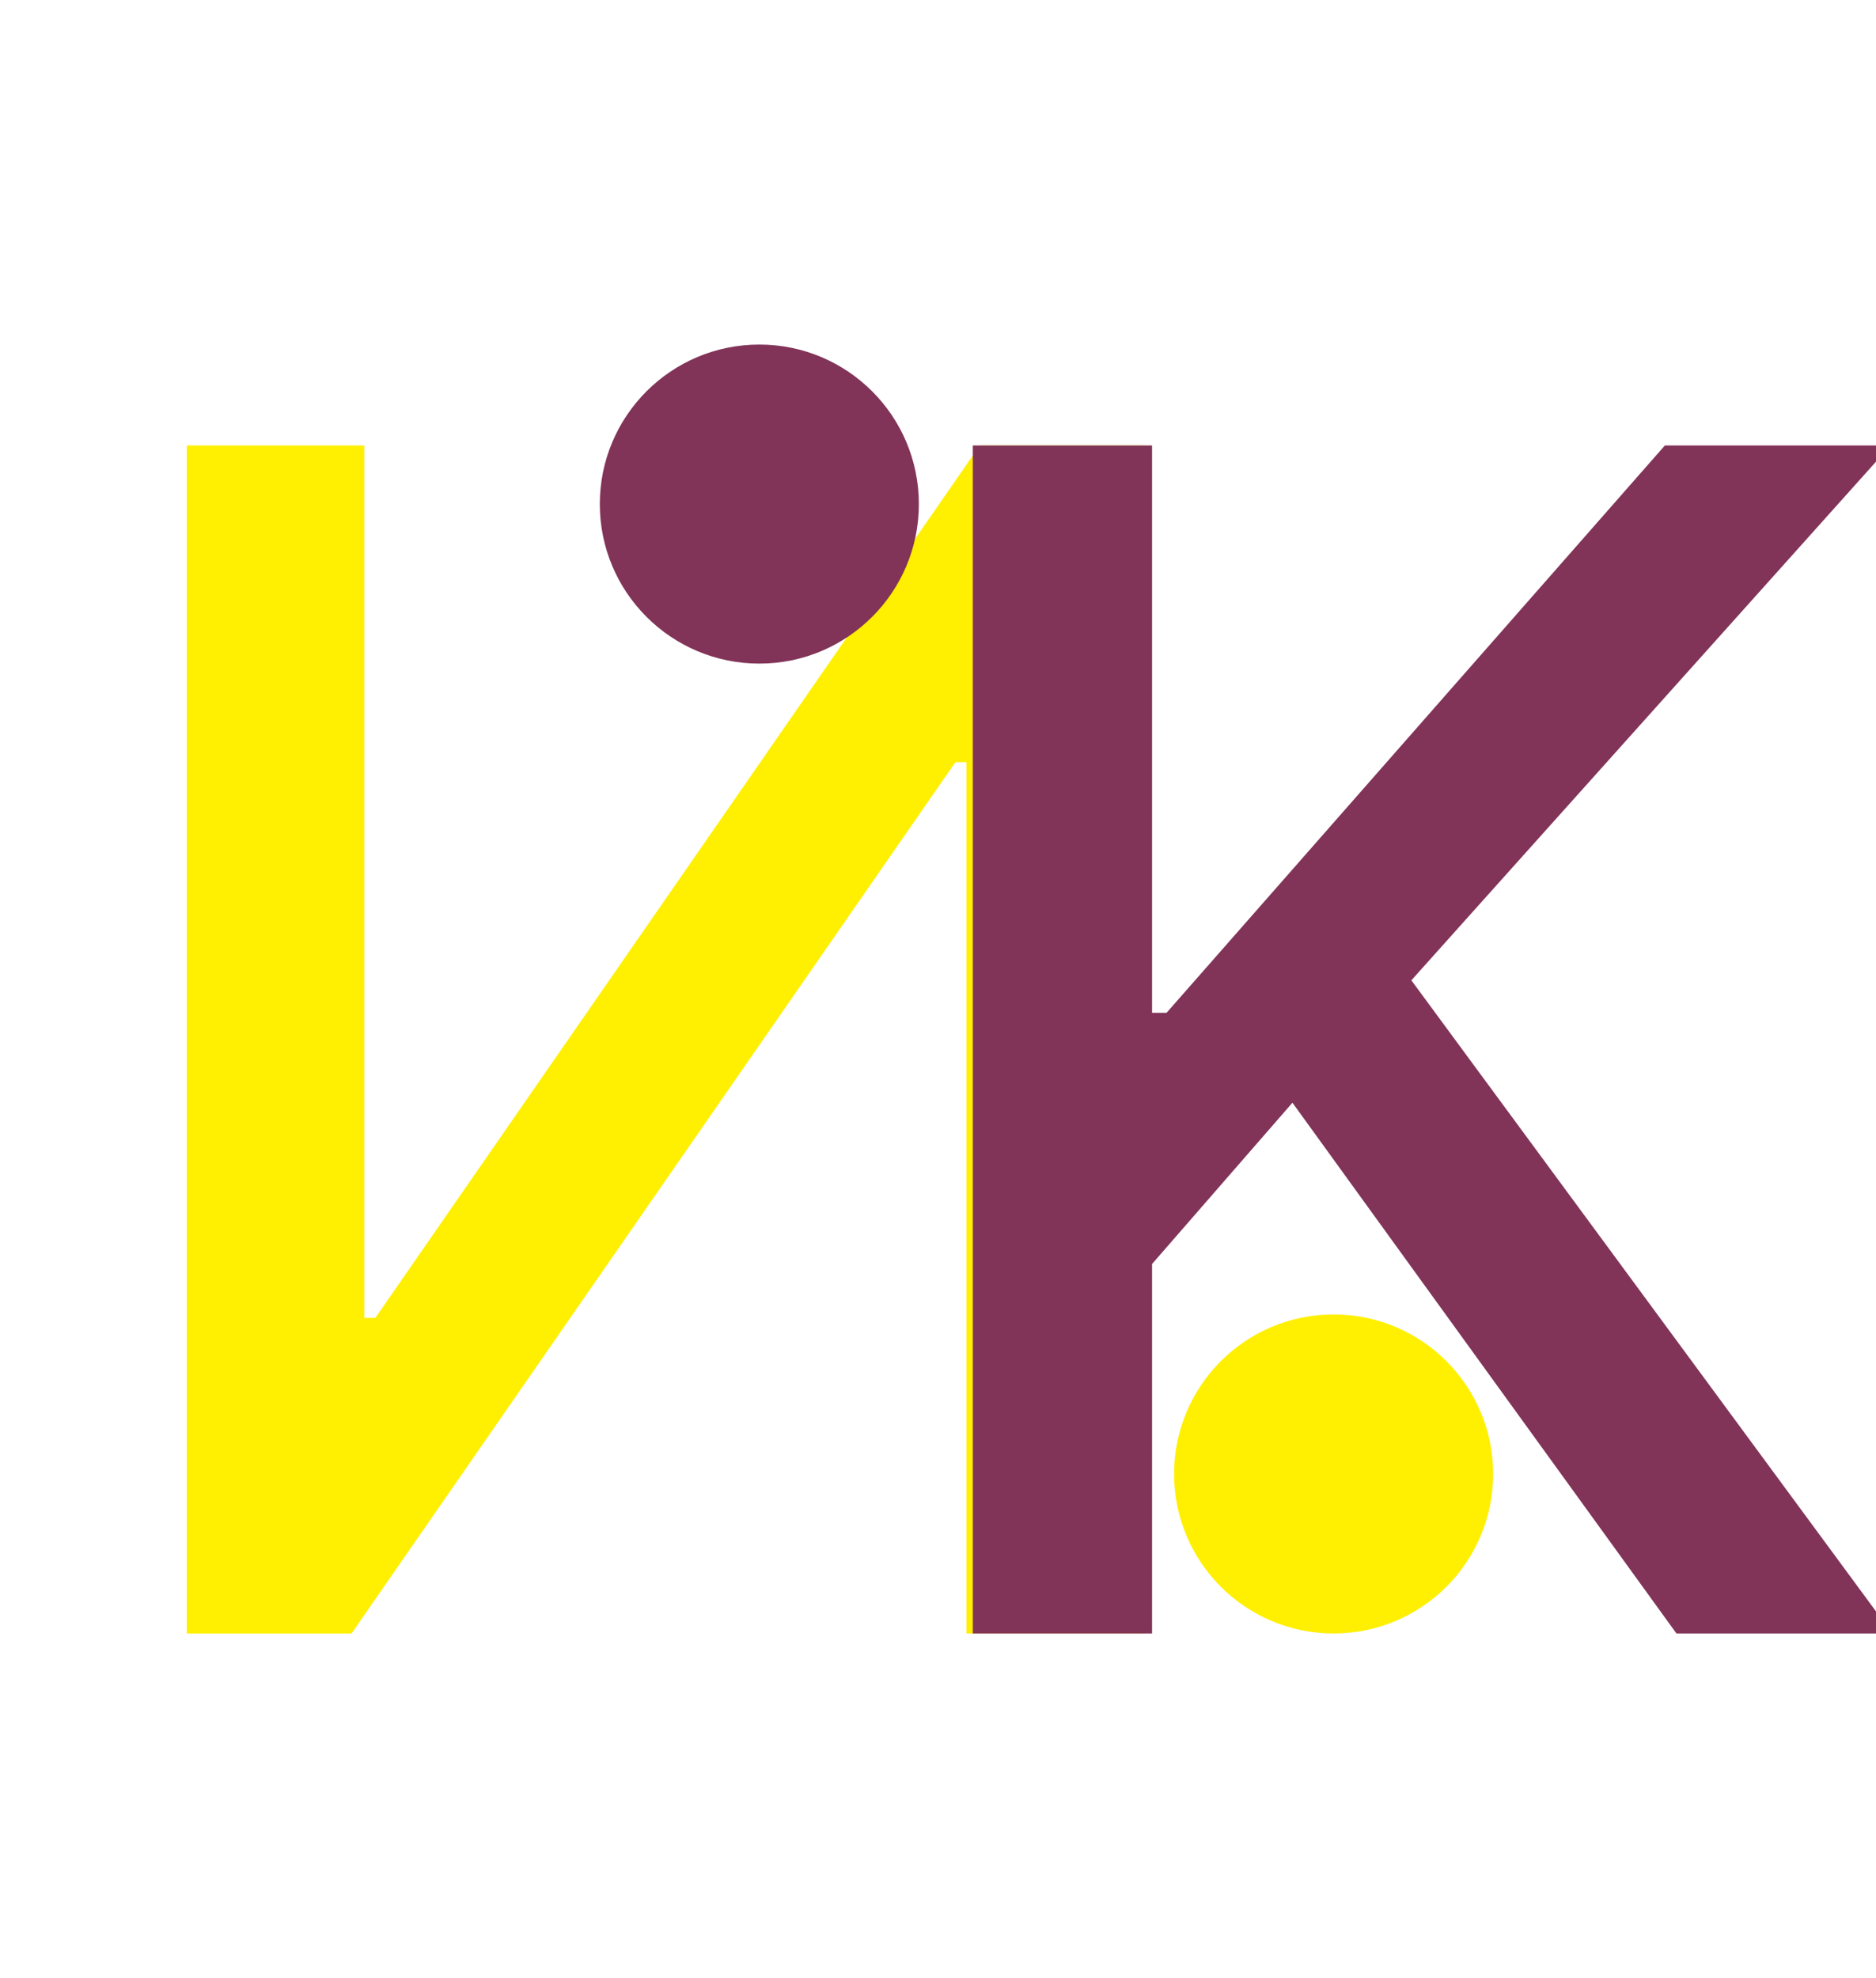 <svg width="147" height="155" viewBox="0 0 147 155" fill="none" xmlns="http://www.w3.org/2000/svg">
<g filter="url(#filter0_i_468_12)">
<path d="M10.636 30.909V124H23.546L70.864 55.727H71.727V124H85.773V30.909H72.773L25.409 99.273H24.546V30.909H10.636Z" fill="#FFEF00"/>
<path d="M72.227 124V30.909H86.273V75.364H87.409L126.455 30.909H144.136L106.591 72.818L144.273 124H127.364L97.273 82.409L86.273 95.046V124H72.227Z" fill="#813358"/>
<circle cx="100.5" cy="111.5" r="12.5" fill="#FFEF00"/>
<circle cx="55.5" cy="35.5" r="12.5" fill="#813358"/>
</g>
<defs>
<filter id="filter0_i_468_12" x="10.636" y="23" width="137.637" height="105" filterUnits="userSpaceOnUse" color-interpolation-filters="sRGB">
<feFlood flood-opacity="0" result="BackgroundImageFix"/>
<feBlend mode="normal" in="SourceGraphic" in2="BackgroundImageFix" result="shape"/>
<feColorMatrix in="SourceAlpha" type="matrix" values="0 0 0 0 0 0 0 0 0 0 0 0 0 0 0 0 0 0 127 0" result="hardAlpha"/>
<feOffset dx="4" dy="4"/>
<feGaussianBlur stdDeviation="2"/>
<feComposite in2="hardAlpha" operator="arithmetic" k2="-1" k3="1"/>
<feColorMatrix type="matrix" values="0 0 0 0 0 0 0 0 0 0 0 0 0 0 0 0 0 0 0.25 0"/>
<feBlend mode="normal" in2="shape" result="effect1_innerShadow_468_12"/>
</filter>
</defs>
</svg>
